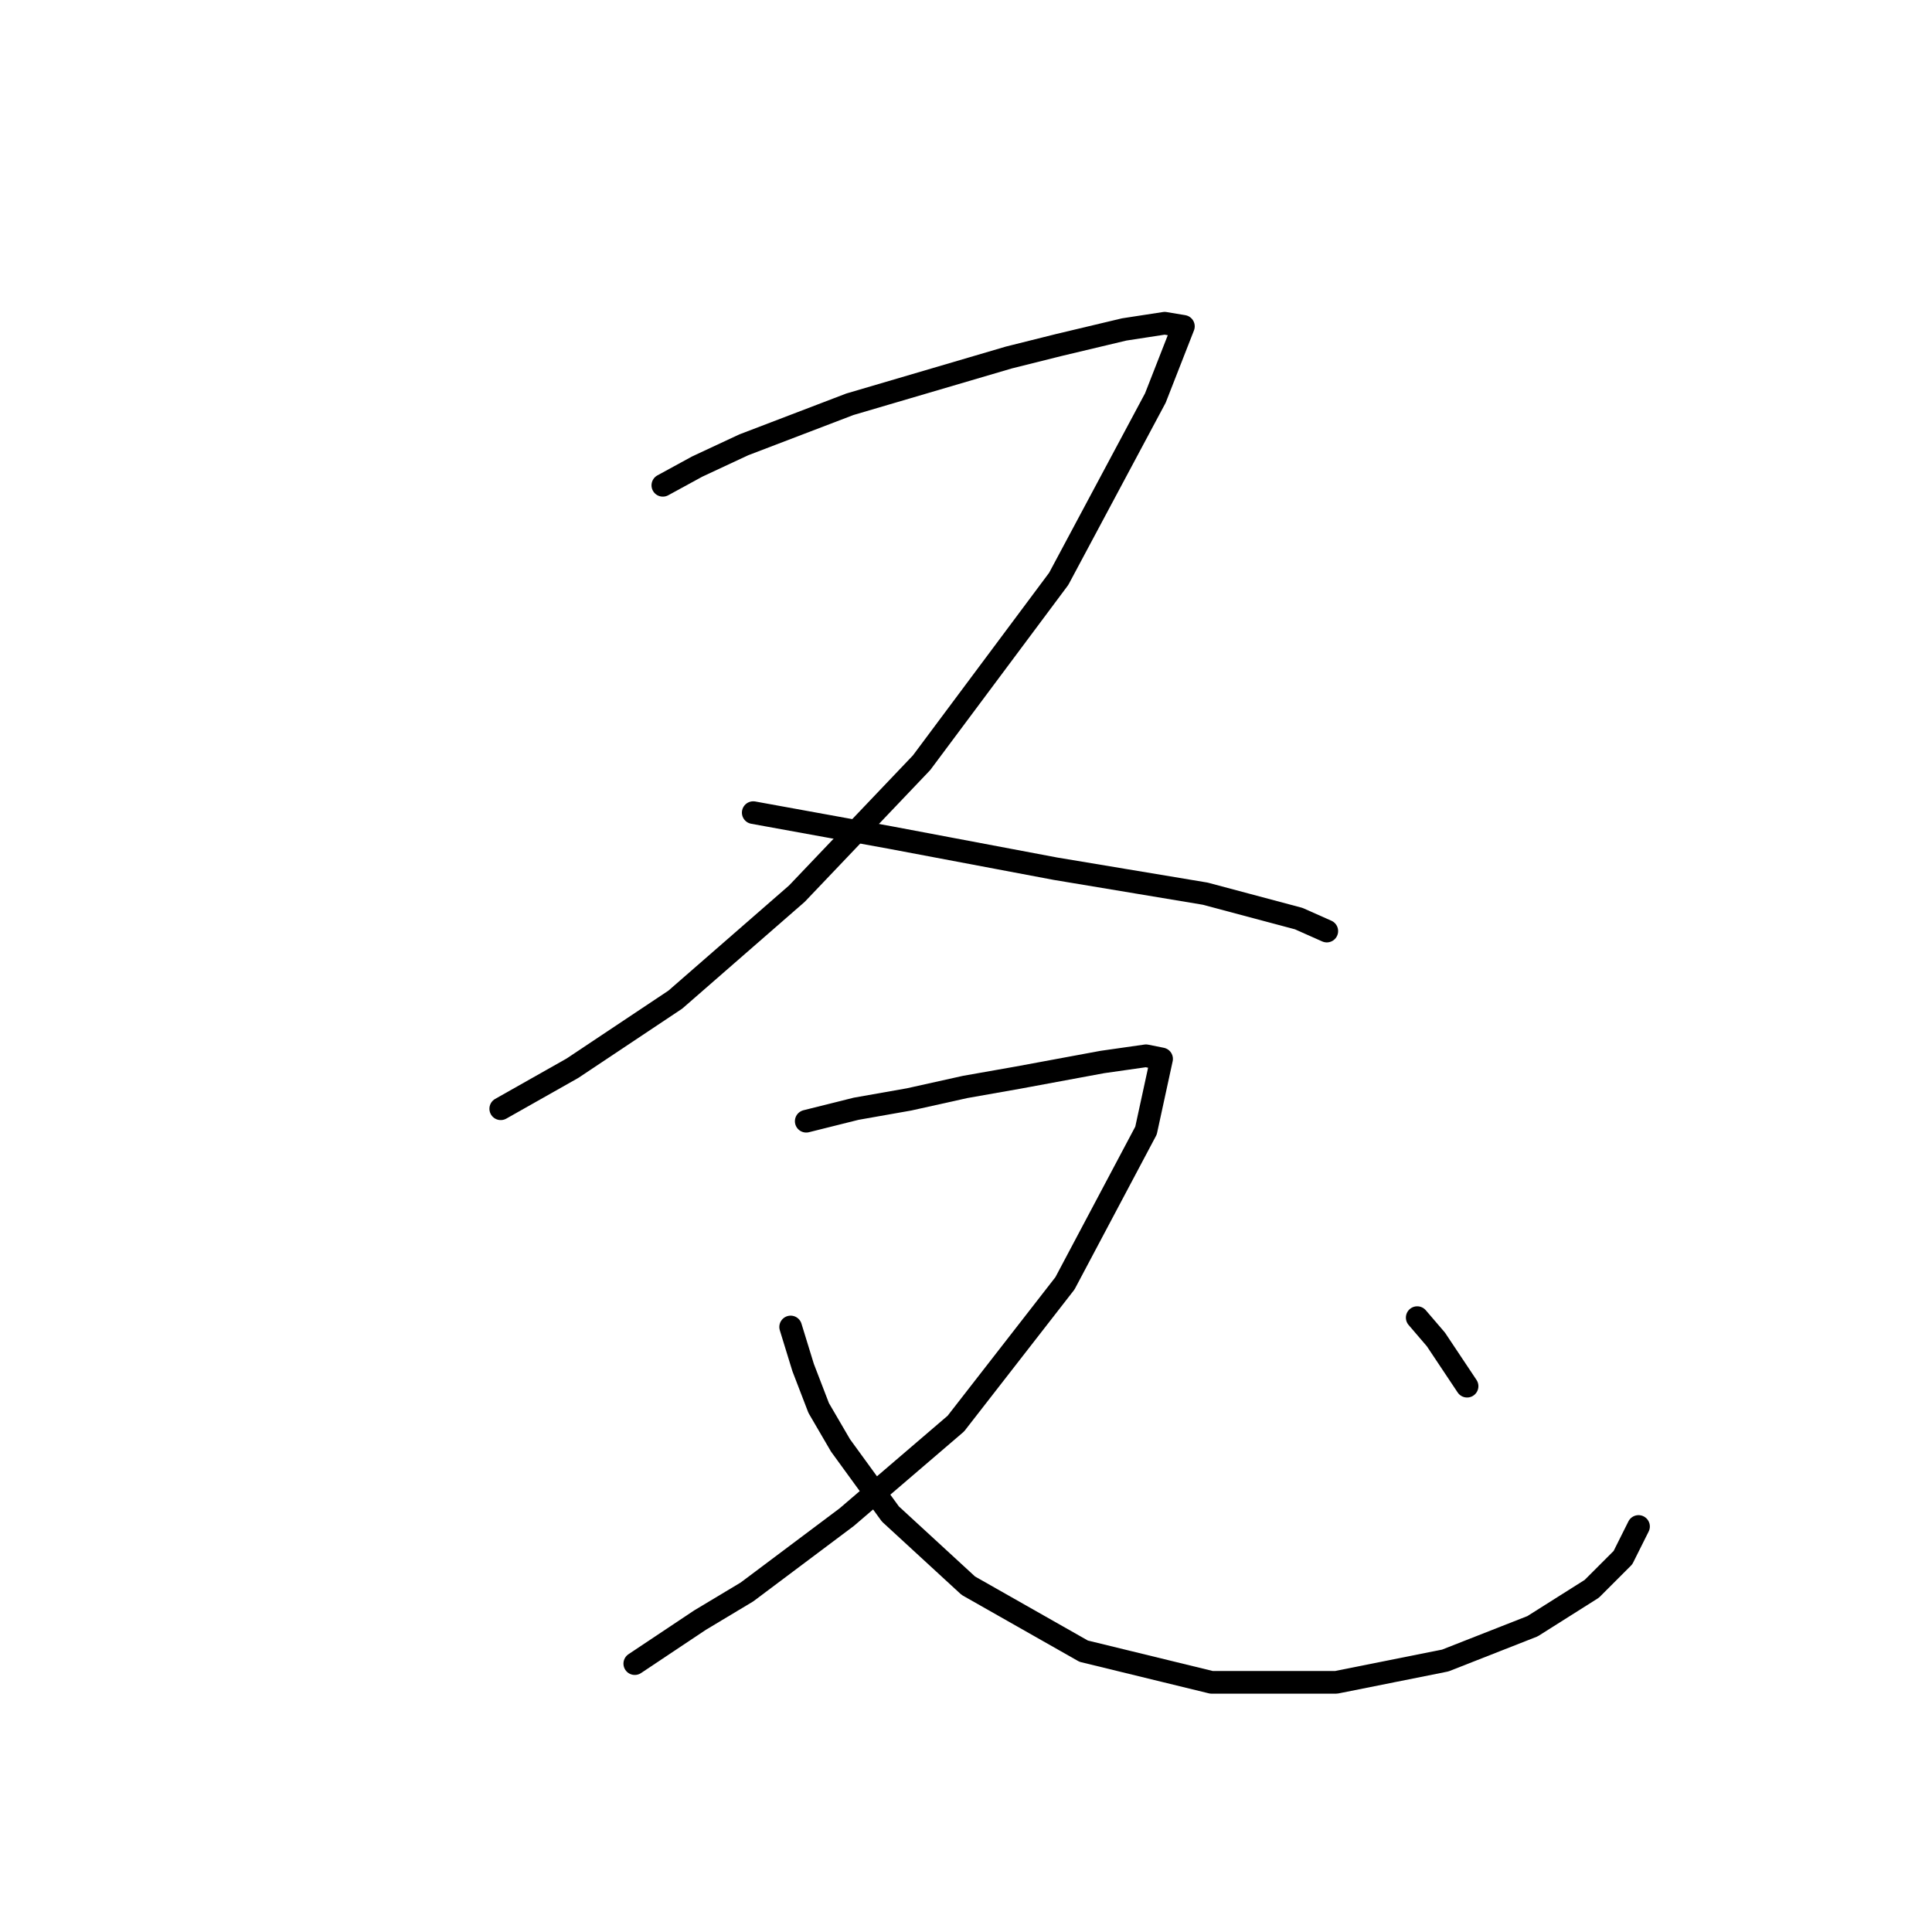 <?xml version="1.0" standalone="no"?>
    <svg width="256" height="256" xmlns="http://www.w3.org/2000/svg" version="1.1">
    <polyline stroke="black" stroke-width="3" stroke-linecap="round" fill="transparent" stroke-linejoin="round" points="87.829 64.307 92.372 61.828 98.568 58.937 112.612 53.567 133.677 47.372 140.286 45.719 148.96 43.654 154.33 42.828 156.808 43.241 153.091 52.741 140.286 76.698 122.112 101.068 105.59 118.416 89.481 132.46 75.85 141.547 66.35 146.917 66.35 146.917 " />
        <polyline stroke="black" stroke-width="3" stroke-linecap="round" fill="transparent" stroke-linejoin="round" points="99.807 107.677 117.982 110.981 139.873 115.112 159.7 118.416 172.091 121.721 175.809 123.373 175.809 123.373 " />
        <polyline stroke="black" stroke-width="3" stroke-linecap="round" fill="transparent" stroke-linejoin="round" points="106.829 148.569 113.438 146.917 120.46 145.677 127.895 144.025 134.917 142.786 146.069 140.721 151.852 139.895 153.917 140.308 151.852 149.808 141.112 170.047 126.656 188.635 112.199 201.026 98.981 210.939 92.785 214.657 84.111 220.44 84.111 220.44 " />
        <polyline stroke="black" stroke-width="3" stroke-linecap="round" fill="transparent" stroke-linejoin="round" points="104.764 175.83 106.416 181.2 108.481 186.569 111.373 191.526 117.982 200.613 128.308 210.113 143.591 218.787 160.526 222.918 177.048 222.918 191.505 220.027 203.07 215.483 210.918 210.526 215.048 206.396 217.114 202.265 217.114 202.265 " />
        <polyline stroke="black" stroke-width="3" stroke-linecap="round" fill="transparent" stroke-linejoin="round" points="187.787 174.591 190.265 177.482 194.396 183.678 194.396 183.678 " />
        </svg>